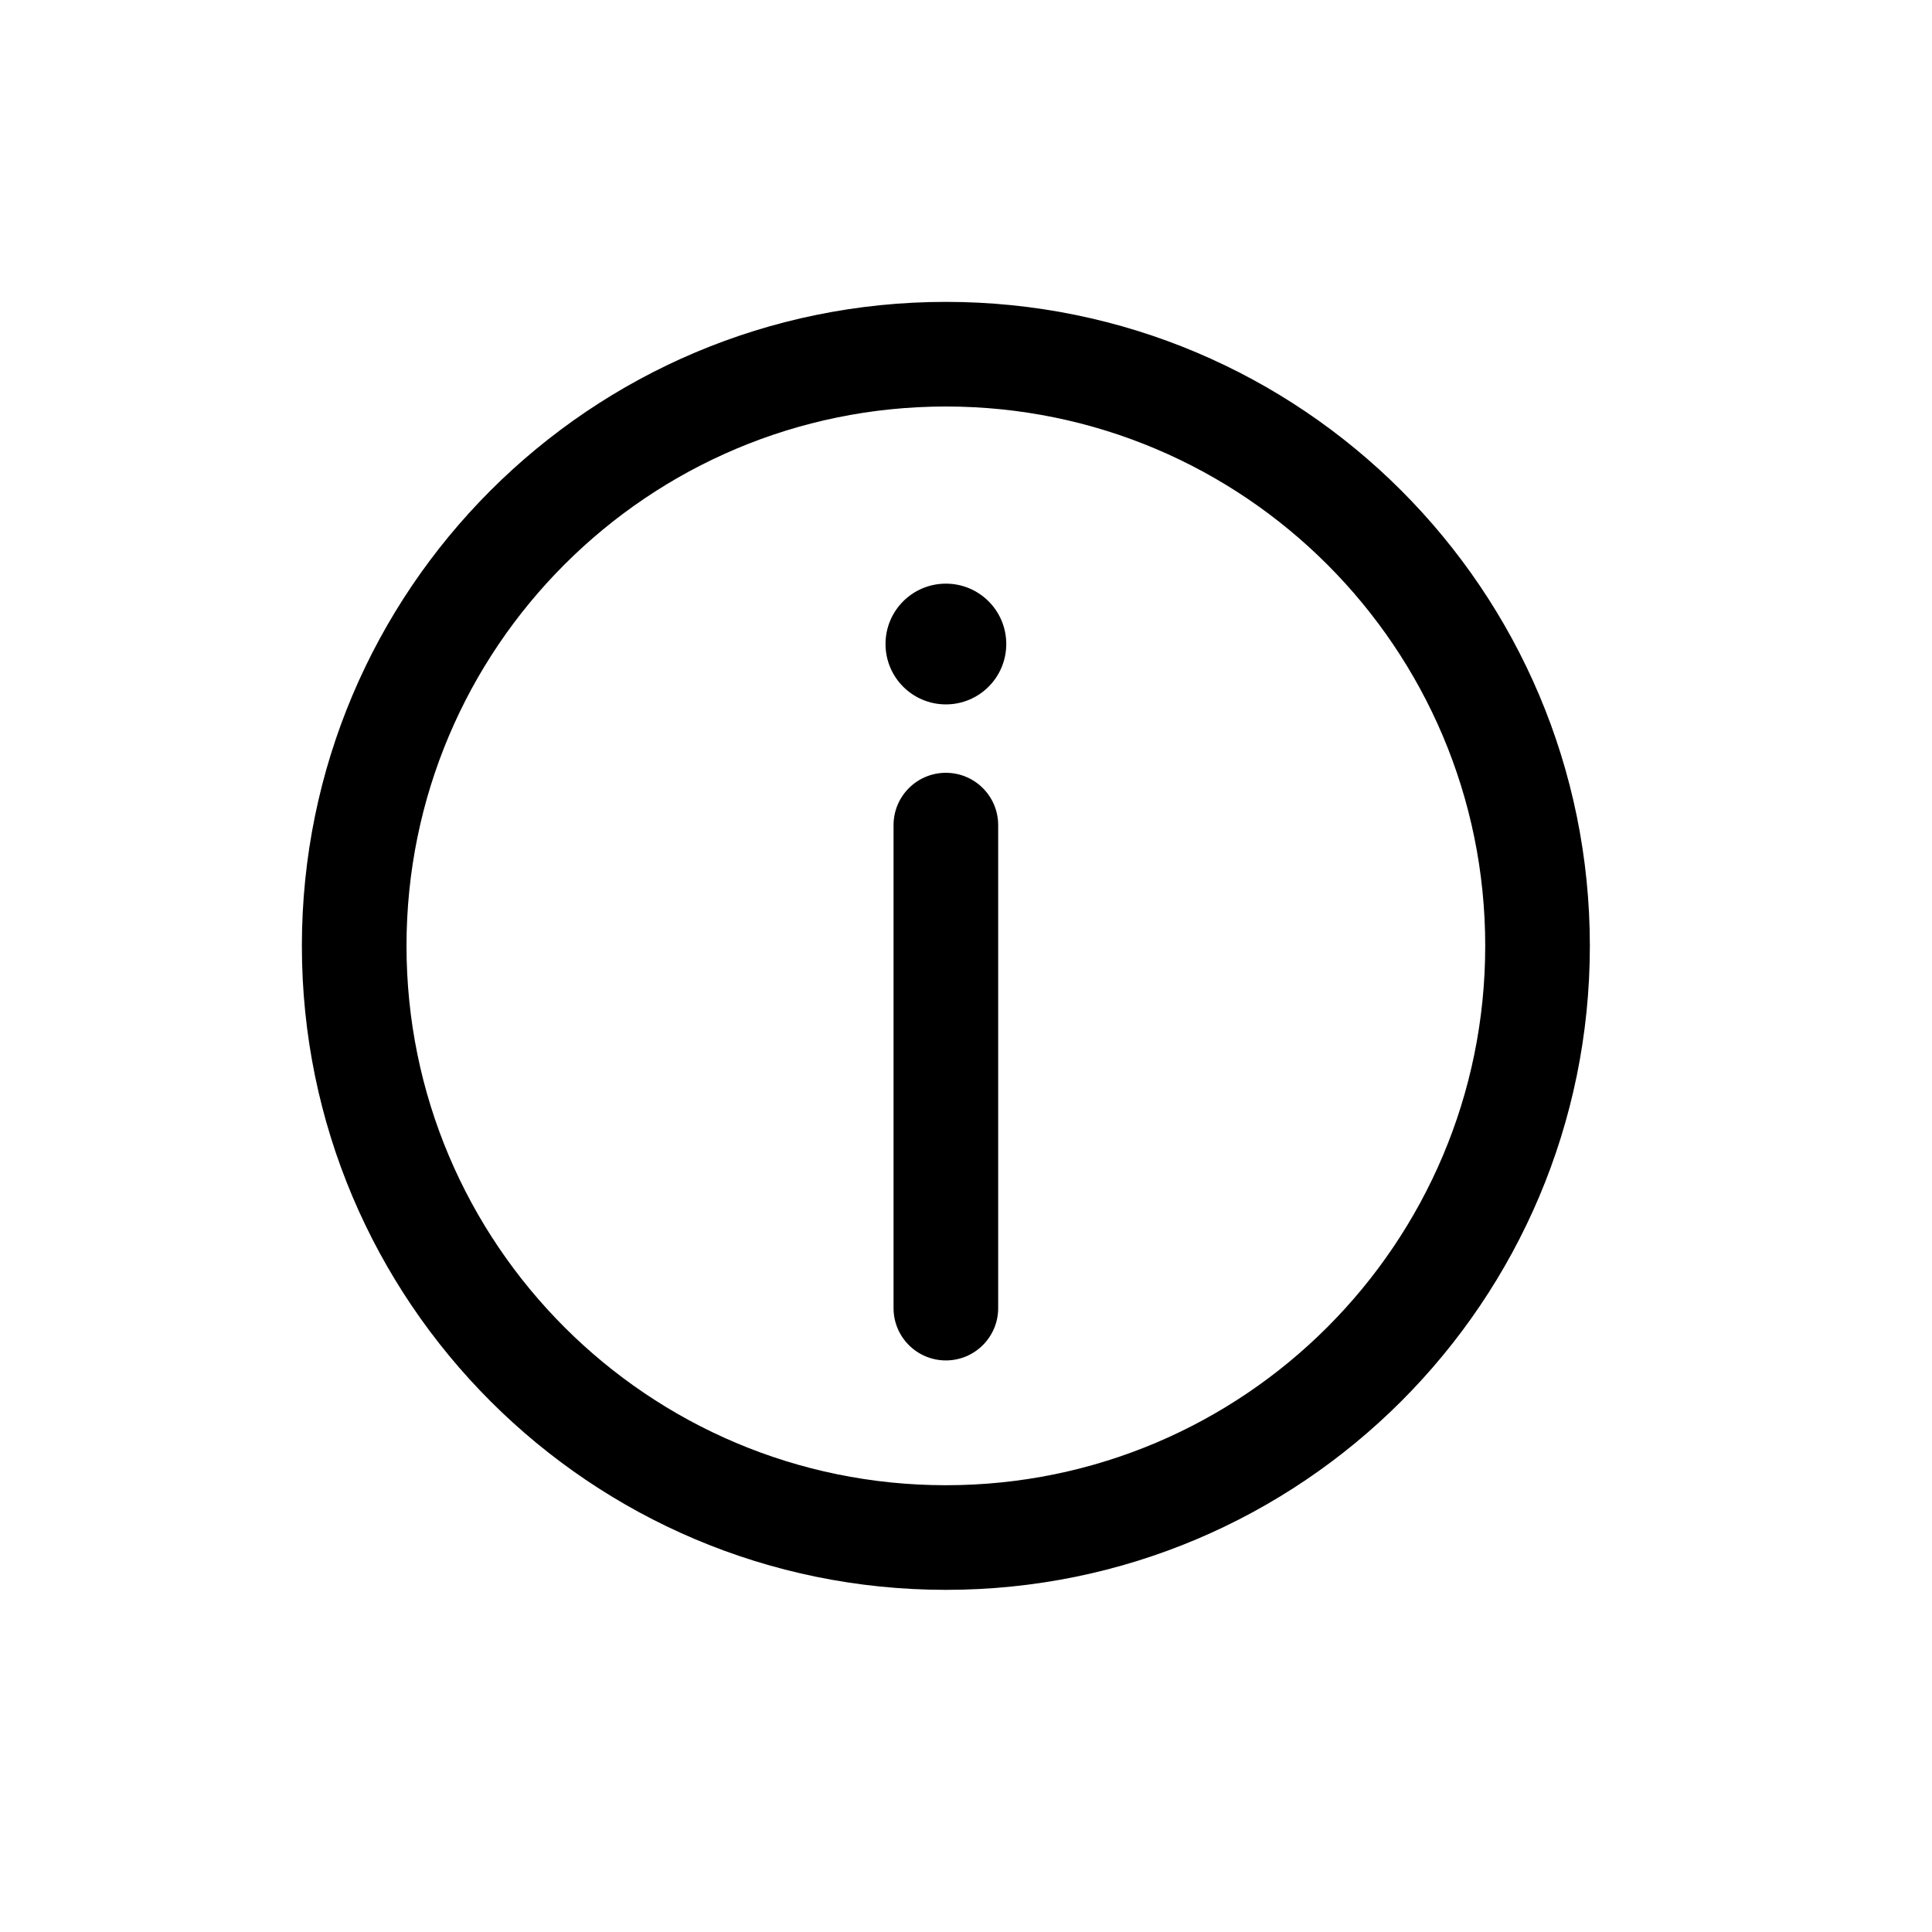 <svg width="32" height="32" viewBox="0 0 32 32" fill="none" xmlns="http://www.w3.org/2000/svg">
<path d="M16.667 10.667C16.667 11.219 16.219 11.667 15.667 11.667C15.114 11.667 14.667 11.219 14.667 10.667C14.667 10.114 15.114 9.667 15.667 9.667C16.219 9.667 16.667 10.114 16.667 10.667Z" fill="black"/>
<path d="M16.533 13.667C16.533 13.188 16.145 12.8 15.667 12.8C15.188 12.8 14.8 13.188 14.8 13.667V21.667C14.8 22.145 15.188 22.533 15.667 22.533C16.145 22.533 16.533 22.145 16.533 21.667V13.667Z" fill="black"/>
<path fill-rule="evenodd" clip-rule="evenodd" d="M15.667 26.333C21.558 26.333 26.333 21.558 26.333 15.667C26.333 9.776 21.558 5 15.667 5C9.776 5 5 9.776 5 15.667C5 21.558 9.776 26.333 15.667 26.333ZM15.667 24.6C20.6 24.6 24.6 20.6 24.6 15.667C24.6 10.733 20.6 6.733 15.667 6.733C10.733 6.733 6.733 10.733 6.733 15.667C6.733 20.6 10.733 24.6 15.667 24.6Z" fill="black"/>
</svg>
